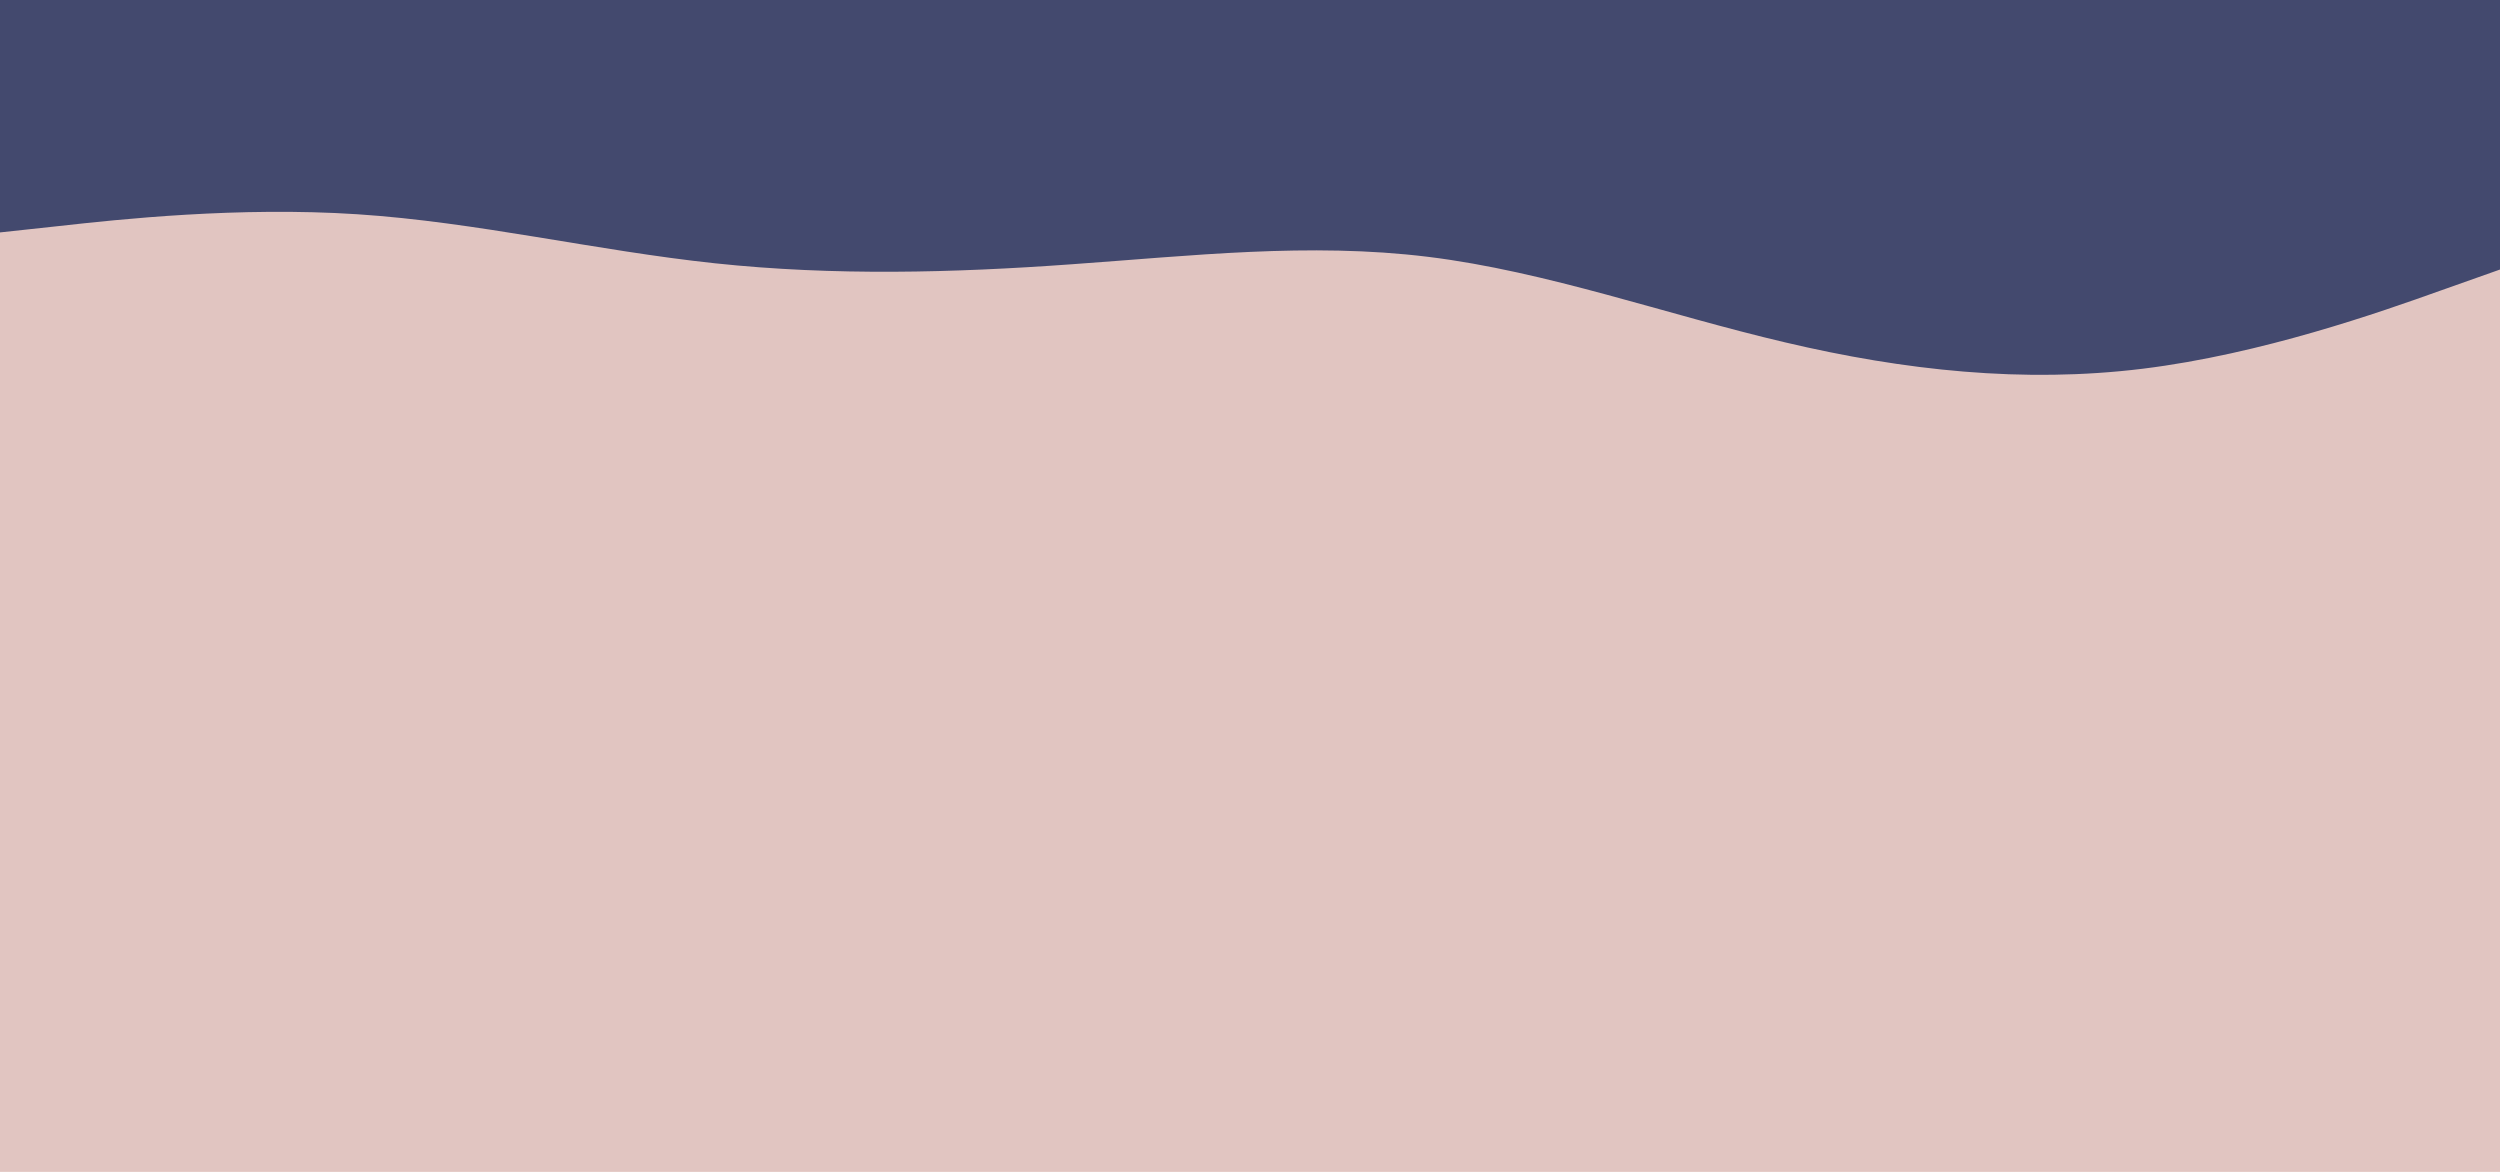 <svg id="visual" viewBox="0 0 1280 600" width="1280" height="600" xmlns="http://www.w3.org/2000/svg" xmlns:xlink="http://www.w3.org/1999/xlink" version="1.1"><rect x="0" y="0" width="1280" height="600" fill="#E1C5C1"></rect><path d="M0 119L30.5 115.7C61 112.3 122 105.7 183 109.7C244 113.7 305 128.3 366 134.8C427 141.3 488 139.7 548.8 135.3C609.7 131 670.3 124 731.2 131.5C792 139 853 161 914 175.3C975 189.7 1036 196.3 1097 188.8C1158 181.3 1219 159.7 1249.5 148.8L1280 138L1280 0L1249.5 0C1219 0 1158 0 1097 0C1036 0 975 0 914 0C853 0 792 0 731.2 0C670.3 0 609.7 0 548.8 0C488 0 427 0 366 0C305 0 244 0 183 0C122 0 61 0 30.5 0L0 0Z" fill="#43496E" stroke-linecap="round" stroke-linejoin="miter"></path></svg>